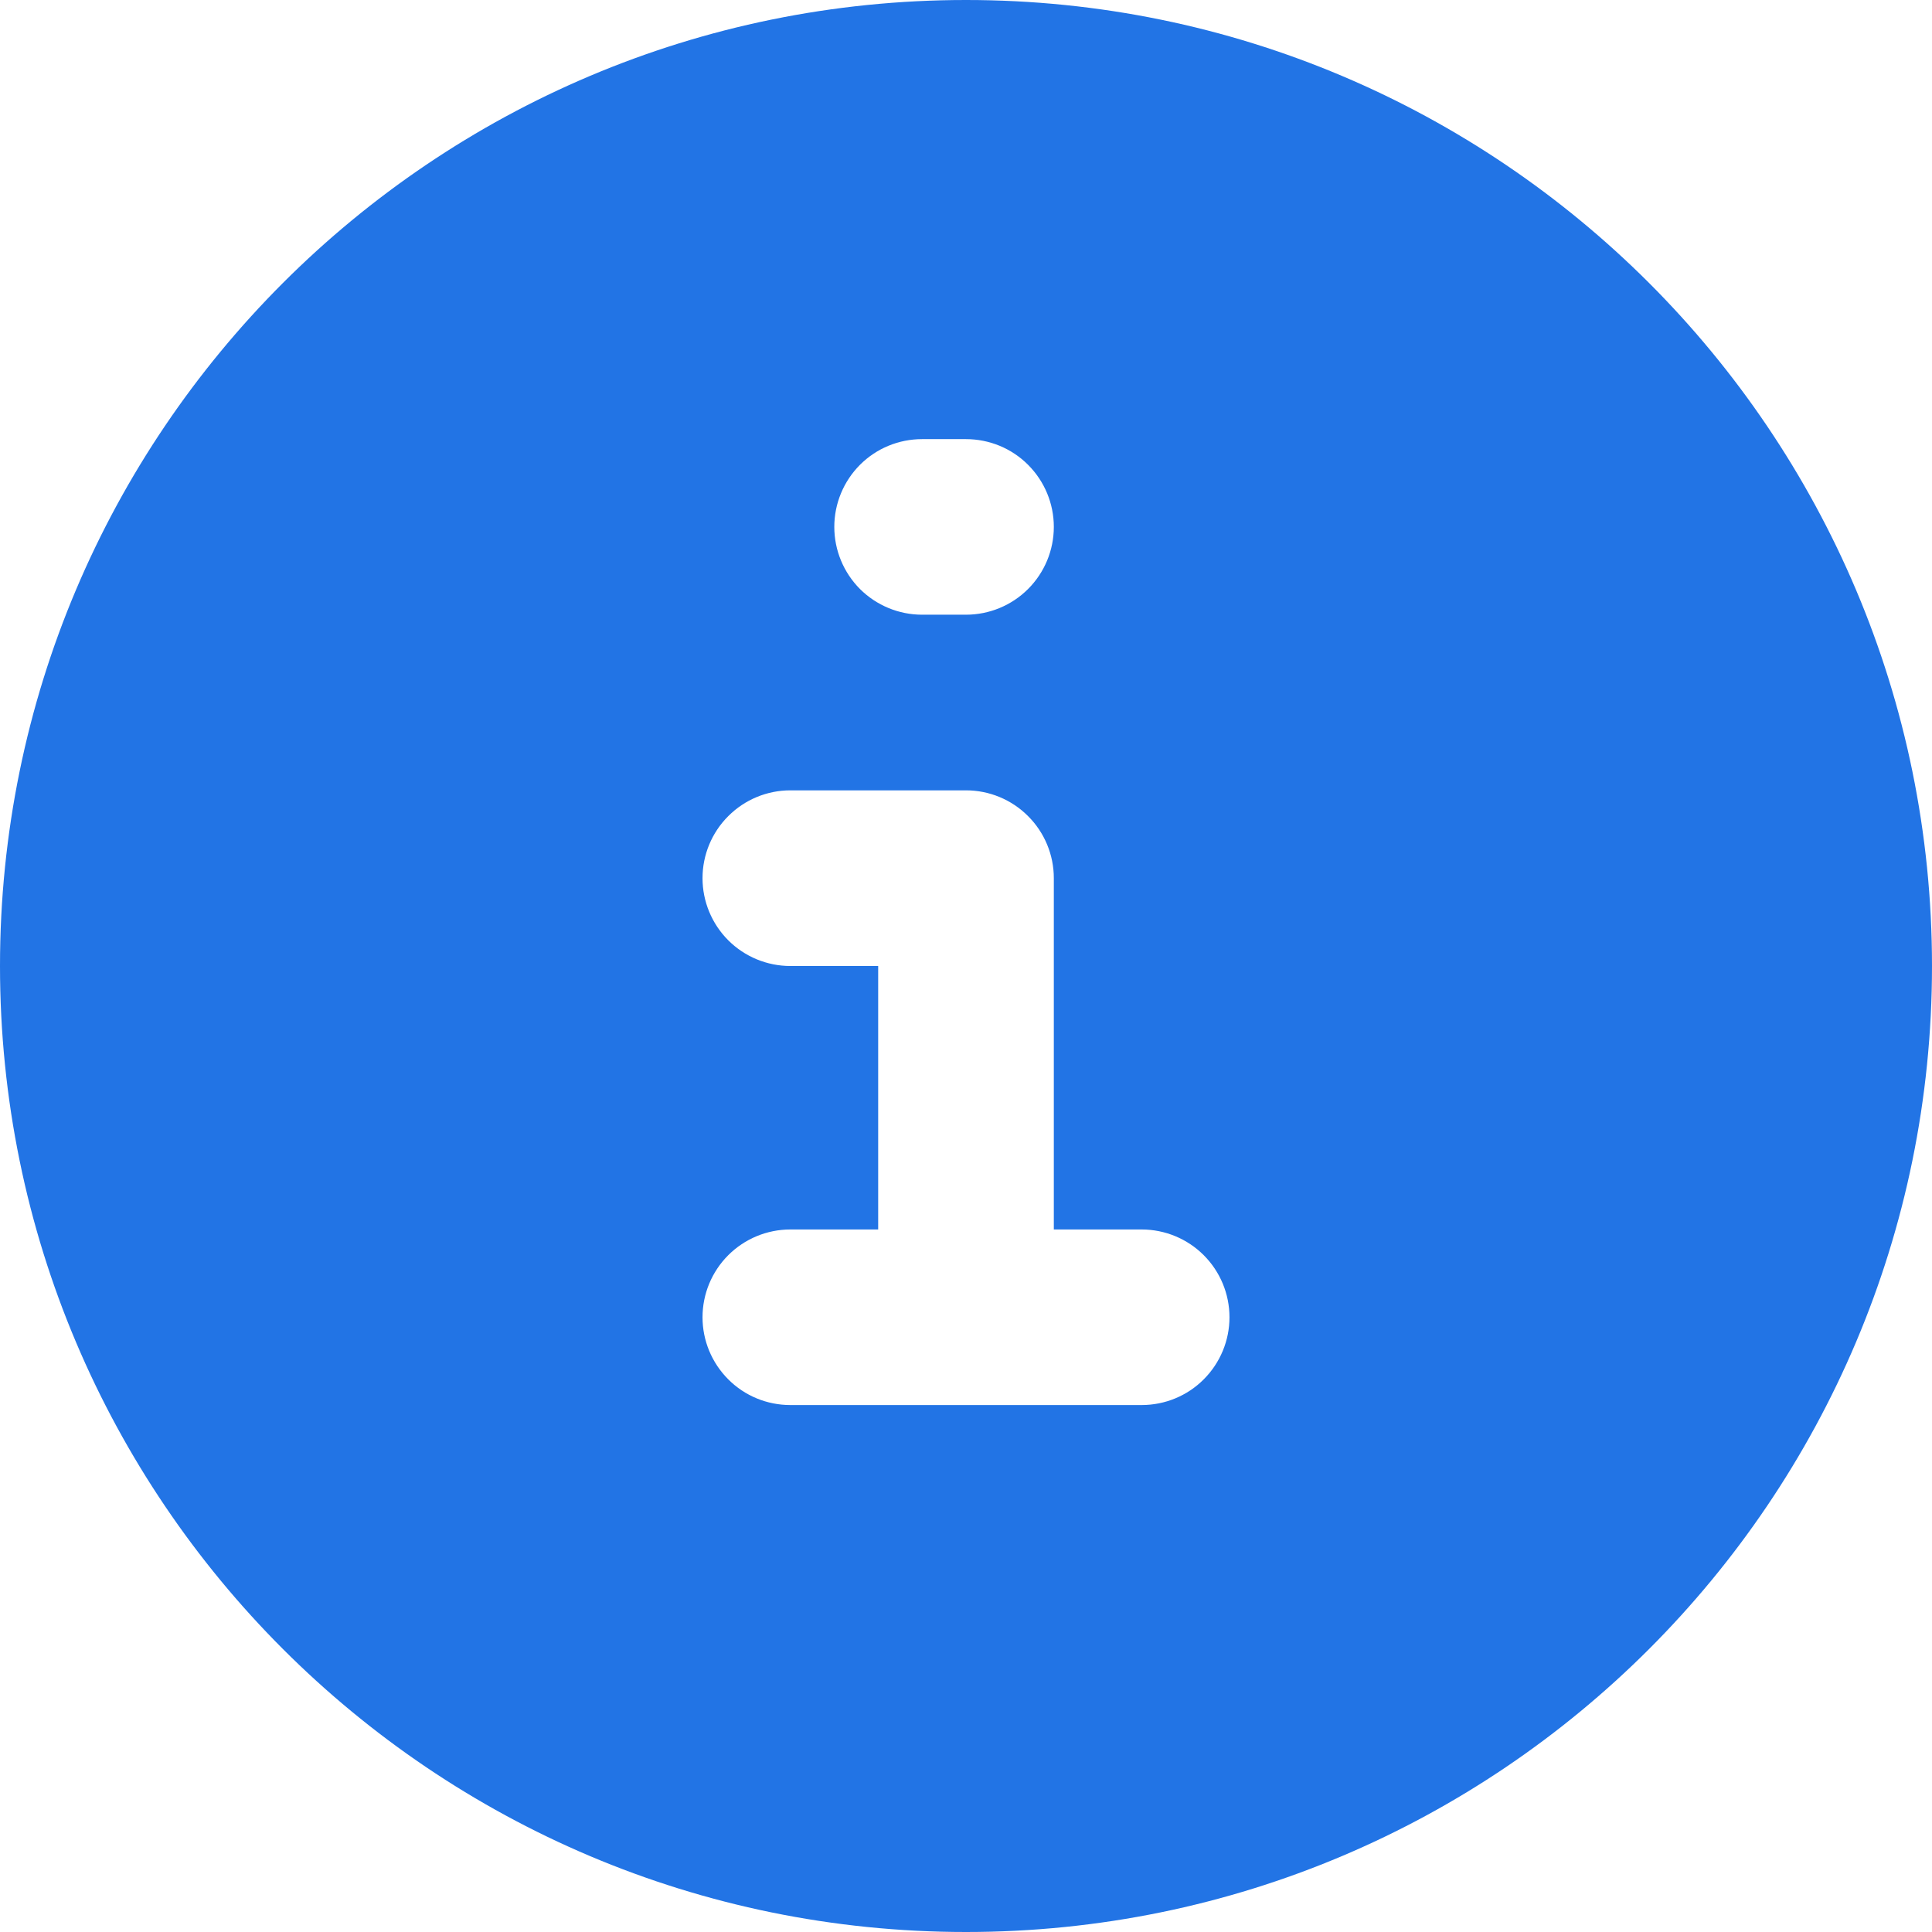 <svg width="24" height="24" viewBox="0 0 24 24" fill="none" xmlns="http://www.w3.org/2000/svg">
<path fill-rule="evenodd" clip-rule="evenodd" d="M12 0C5.373 0 0 5.373 0 12C0 18.627 5.373 24 12 24C18.627 24 24 18.627 24 12C24 5.373 18.627 0 12 0ZM11.454 5.455C11.165 5.455 10.888 5.569 10.683 5.774C10.479 5.979 10.364 6.256 10.364 6.545C10.364 6.835 10.479 7.112 10.683 7.317C10.888 7.521 11.165 7.636 11.454 7.636H12C12.289 7.636 12.567 7.521 12.771 7.317C12.976 7.112 13.091 6.835 13.091 6.545C13.091 6.256 12.976 5.979 12.771 5.774C12.567 5.569 12.289 5.455 12 5.455H11.454ZM9.818 9.818C9.529 9.818 9.251 9.933 9.047 10.138C8.842 10.342 8.727 10.62 8.727 10.909C8.727 11.198 8.842 11.476 9.047 11.681C9.251 11.885 9.529 12 9.818 12H10.909V15.273H9.818C9.529 15.273 9.251 15.388 9.047 15.592C8.842 15.797 8.727 16.074 8.727 16.364C8.727 16.653 8.842 16.93 9.047 17.135C9.251 17.34 9.529 17.454 9.818 17.454H14.182C14.471 17.454 14.749 17.34 14.953 17.135C15.158 16.93 15.273 16.653 15.273 16.364C15.273 16.074 15.158 15.797 14.953 15.592C14.749 15.388 14.471 15.273 14.182 15.273H13.091V10.909C13.091 10.62 12.976 10.342 12.771 10.138C12.567 9.933 12.289 9.818 12 9.818H9.818Z" fill="#2274E5"/>
</svg>
